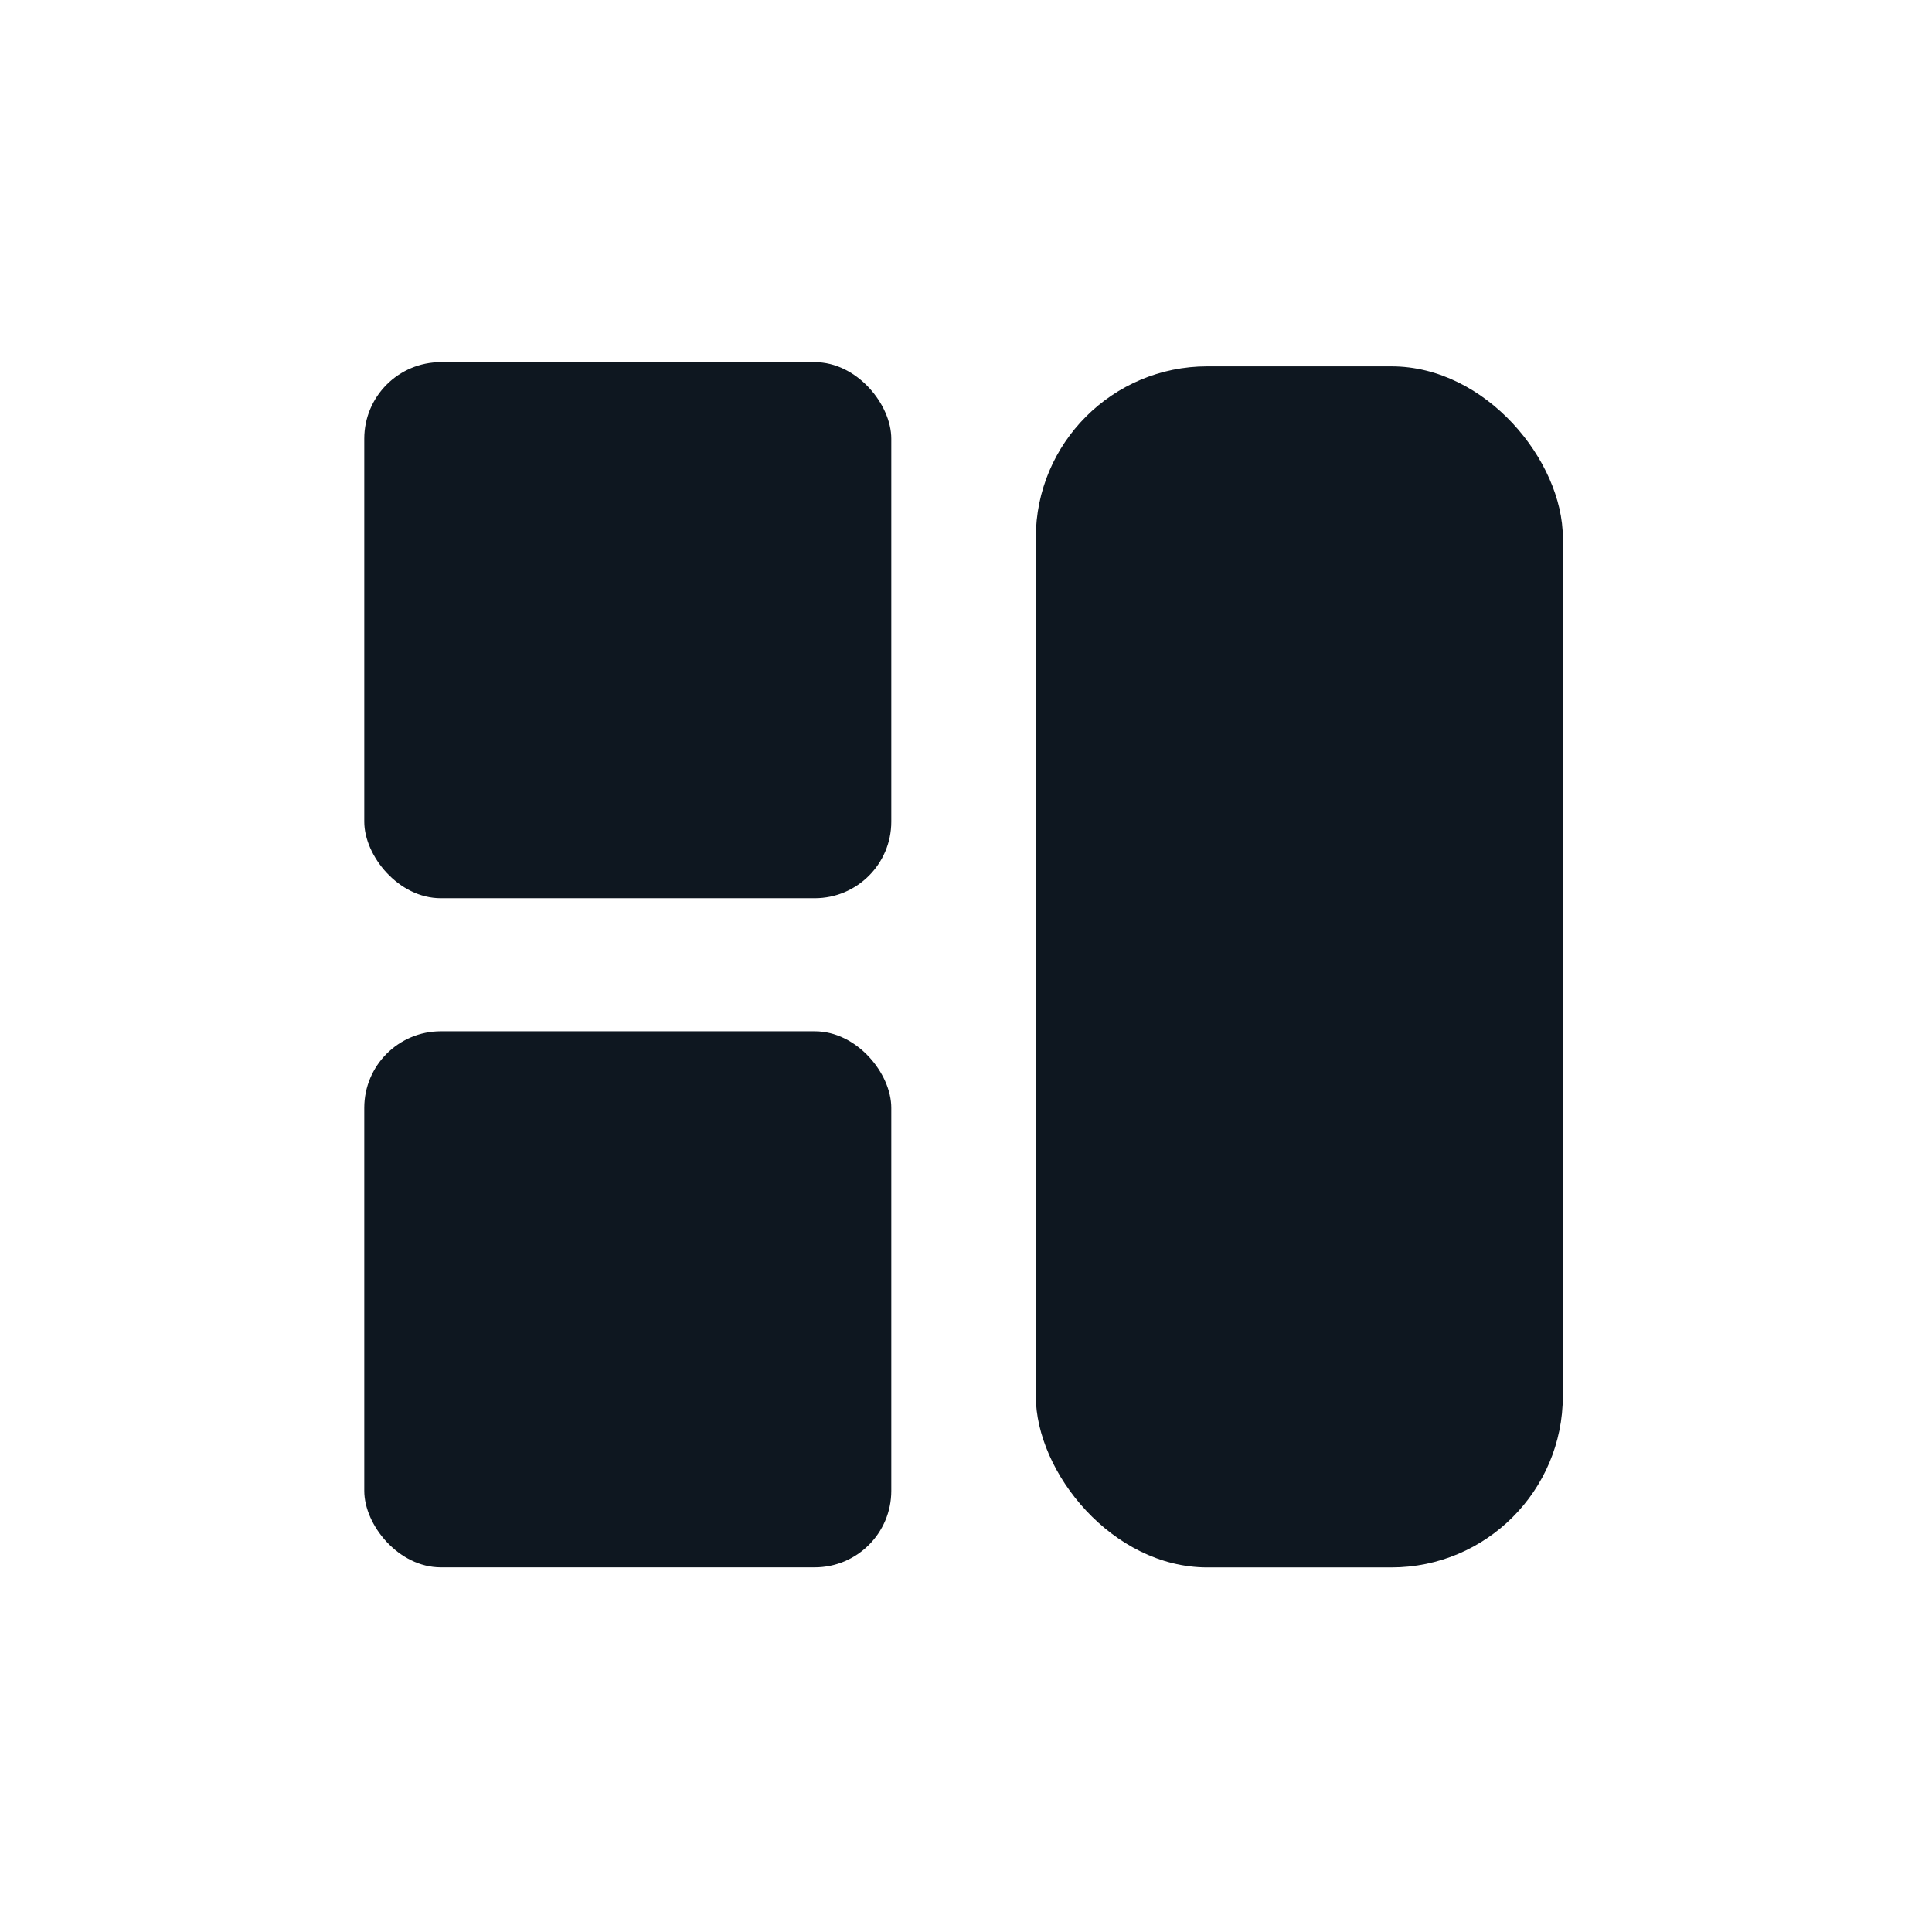 <?xml version="1.0" encoding="UTF-8" standalone="no"?>
<svg
   width="24"
   height="24"
   version="1.1"
   id="svg7"
   sodipodi:docname="suit.svg"
   inkscape:version="1.2 (dc2aedaf03, 2022-05-15)"
   xmlns:inkscape="http://www.inkscape.org/namespaces/inkscape"
   xmlns:sodipodi="http://sodipodi.sourceforge.net/DTD/sodipodi-0.dtd"
   xmlns="http://www.w3.org/2000/svg"
   xmlns:svg="http://www.w3.org/2000/svg">
  <sodipodi:namedview
     id="namedview9"
     pagecolor="#ffffff"
     bordercolor="#000000"
     borderopacity="0.25"
     inkscape:showpageshadow="2"
     inkscape:pageopacity="0.0"
     inkscape:pagecheckerboard="0"
     inkscape:deskcolor="#d1d1d1"
     showgrid="false"
     inkscape:zoom="22.627417"
     inkscape:cx="14.429398"
     inkscape:cy="11.357903"
     inkscape:window-width="1920"
     inkscape:window-height="1058"
     inkscape:window-x="0"
     inkscape:window-y="22"
     inkscape:window-maximized="1"
     inkscape:current-layer="svg7" />
  <defs
     id="defs3">
    <style
       id="current-color-scheme"
       type="text/css">
   .ColorScheme-Text { color:#5c616c; } .ColorScheme-Highlight { color:#367bf0; } .ColorScheme-NeutralText { color:#ffcc44; } .ColorScheme-PositiveText { color:#3db47e; } .ColorScheme-NegativeText { color:#dd4747; }
  </style>
  </defs>
  <rect
     style="fill:#0e1720;stroke-width:2.698"
     id="rect907"
     width="6.547"
     height="6.659"
     x="4.525"
     y="4.499"
     ry="0.951" />
  <rect
     style="fill:#0e1720;stroke-width:2.698"
     id="rect1219"
     width="6.547"
     height="6.659"
     x="4.525"
     y="12.811"
     ry="0.951" />
  <rect
     style="fill:#0e1720;stroke-width:4.038"
     id="rect1221"
     width="6.547"
     height="14.92"
     x="12.867"
     y="4.551"
     ry="2.13" />
</svg>

